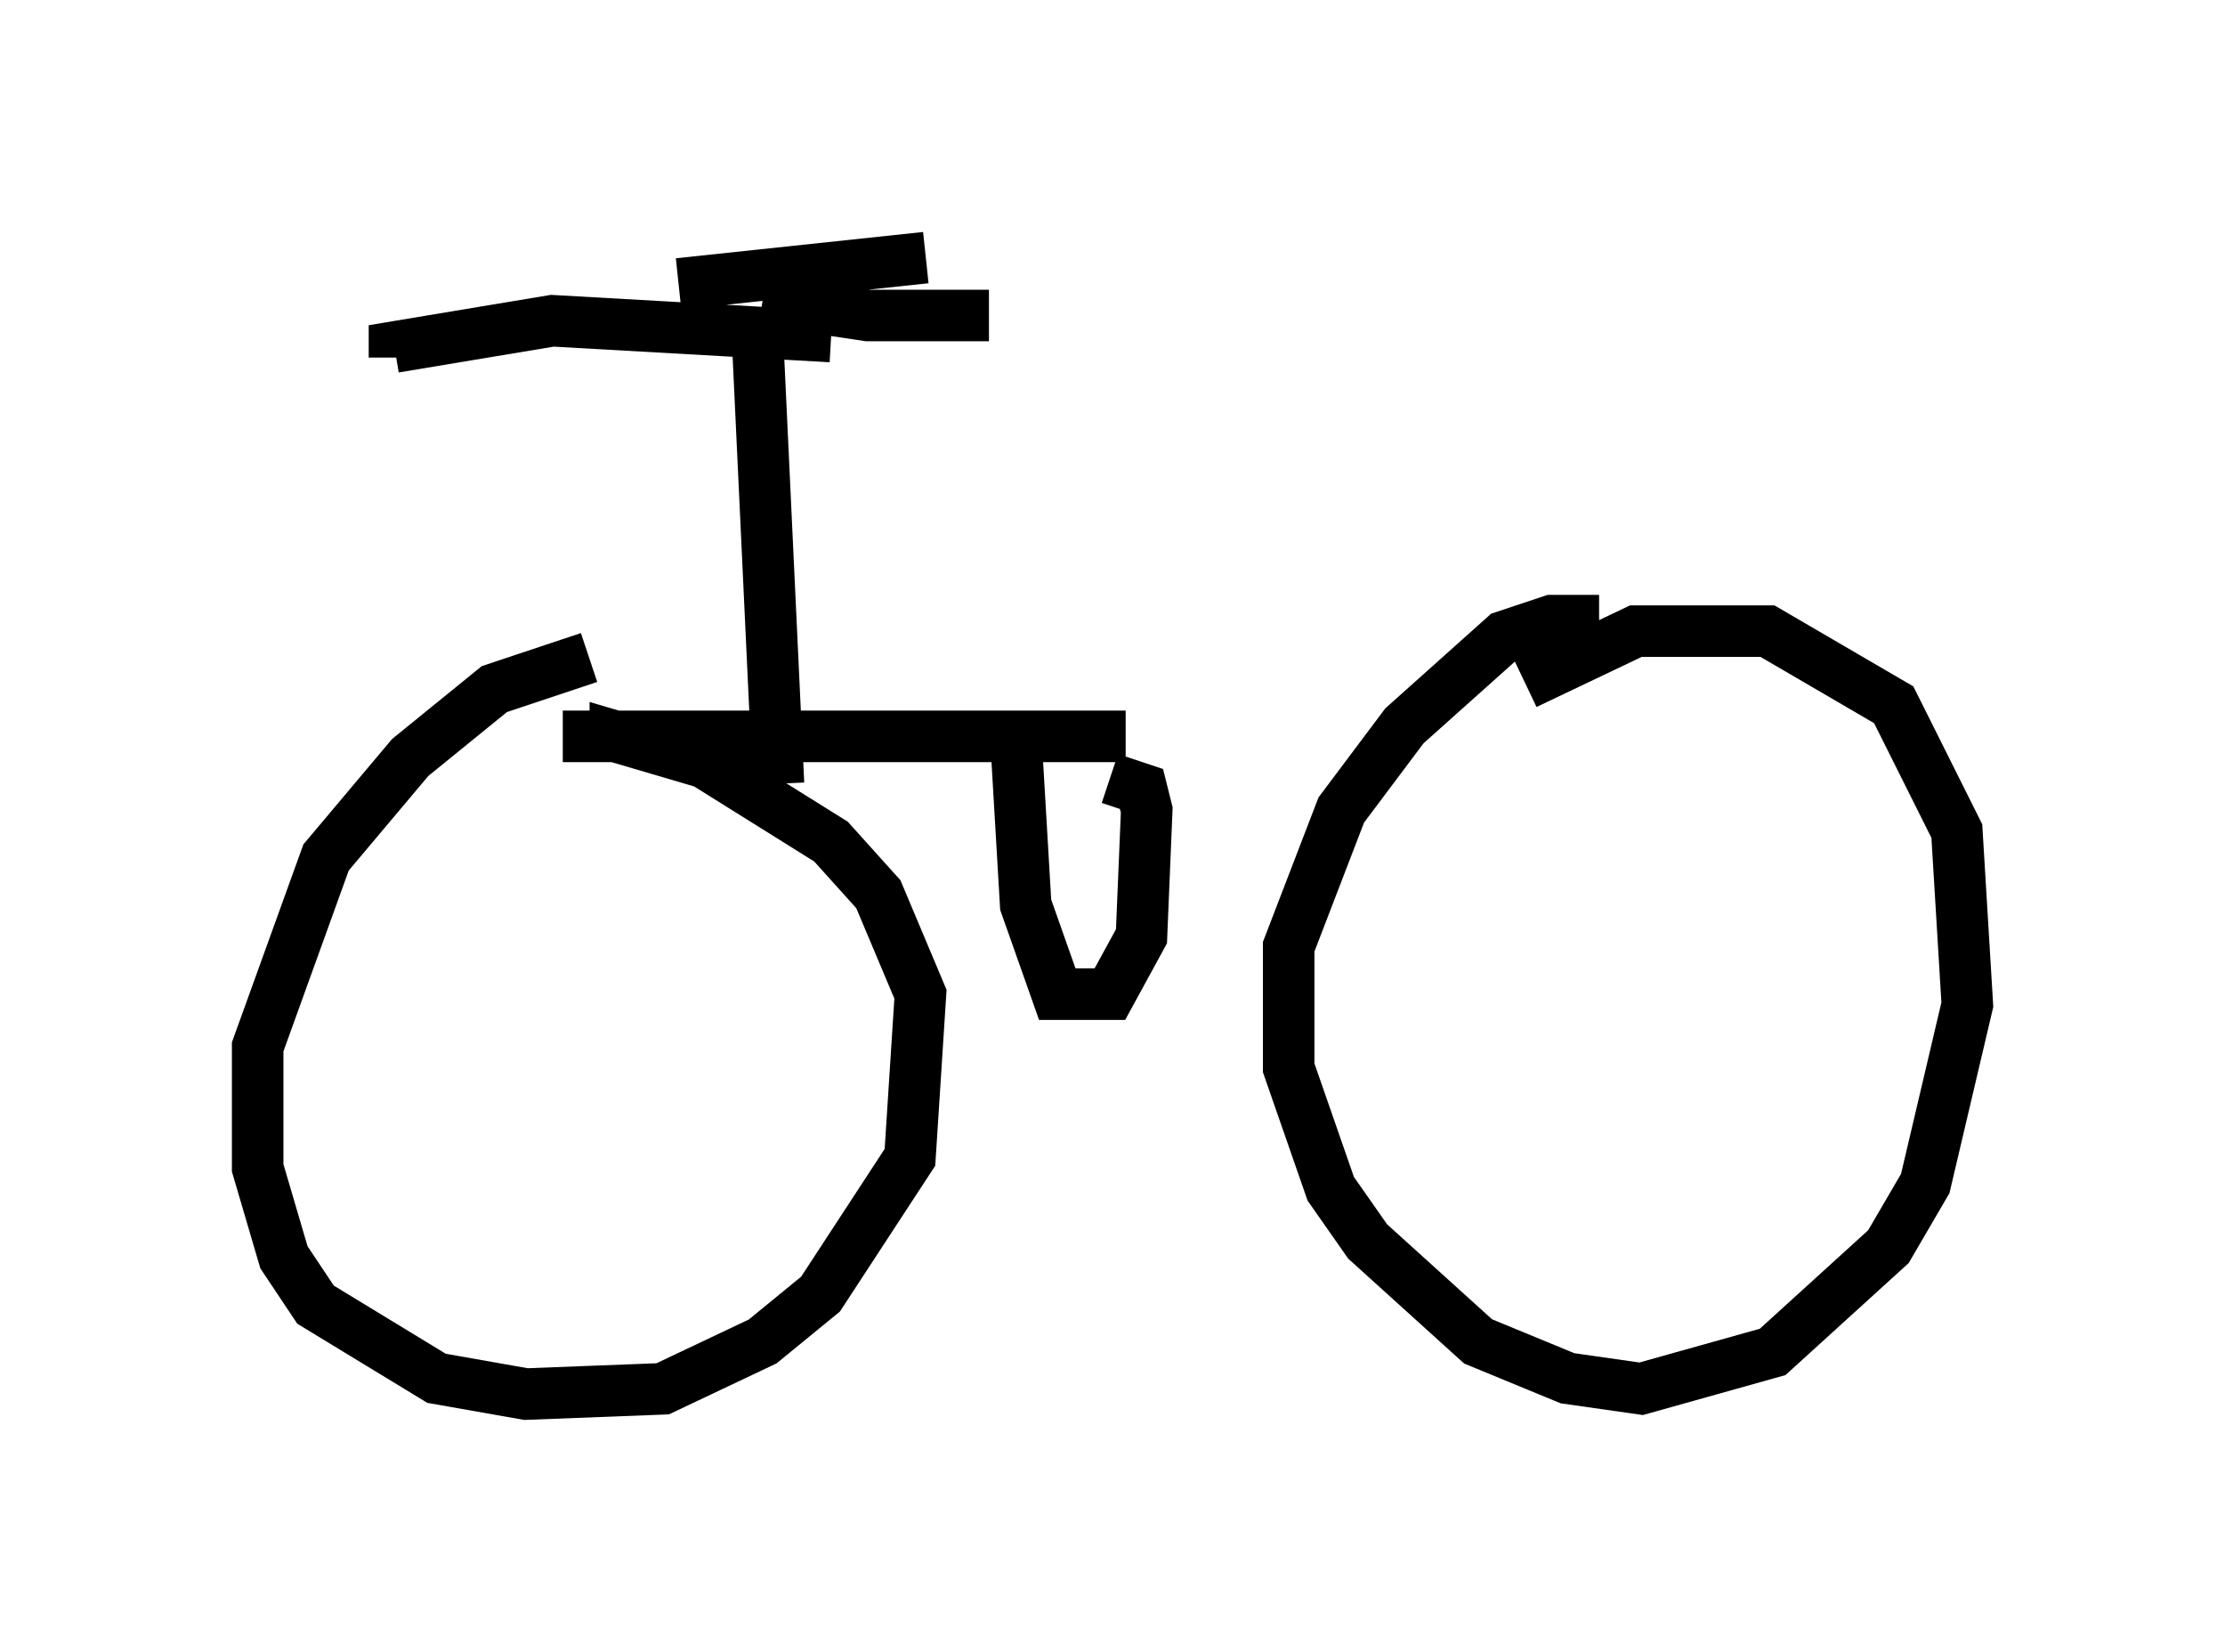 <?xml version="1.0" encoding="utf-8" ?>
<svg baseProfile="full" height="32.05" version="1.1" width="43.177" xmlns="http://www.w3.org/2000/svg" xmlns:ev="http://www.w3.org/2001/xml-events" xmlns:xlink="http://www.w3.org/1999/xlink"><defs /><rect fill="white" height="32.05" width="43.177" x="0" y="0" /><path d="M12.758, 12.758 m-1.327, 0.0 l-1.838, 0.613 -1.633, 1.327 l-1.633, 1.94 -1.327, 3.675 l0.0, 2.348 0.51, 1.735 l0.613, 0.919 2.348, 1.429 l1.735, 0.306 2.654, -0.102 l1.94, -0.919 1.123, -0.919 l1.735, -2.654 0.204, -3.165 l-0.817, -1.94 -0.919, -1.021 l-2.45, -1.531 -1.735, -0.51 l0.0, 0.408 m19.09, -2.654 l-0.919, 0.0 -0.919, 0.306 l-1.94, 1.735 -1.225, 1.633 l-1.021, 2.654 0.0, 2.348 l0.817, 2.348 0.715, 1.021 l2.144, 1.94 1.735, 0.715 l1.429, 0.204 2.552, -0.715 l2.246, -2.042 0.715, -1.225 l0.817, -3.471 -0.204, -3.369 l-1.225, -2.45 -2.45, -1.429 l-2.552, 0.0 -2.144, 1.021 m-18.681, 1.021 l10.923, 0.0 m-2.144, -0.204 l0.204, 3.471 0.613, 1.735 l1.021, 0.0 0.613, -1.123 l0.102, -2.45 -0.102, -0.408 l-0.613, -0.204 m-6.431, 0.102 l-0.408, -8.677 m1.429, 0.0 l-5.41, -0.306 -3.063, 0.51 l0.0, 0.204 m5.513, -1.429 l4.798, -0.51 m-3.165, 0.817 l2.042, 0.306 2.348, 0.0 " fill="none" stroke="black" stroke-width="1" /></svg>